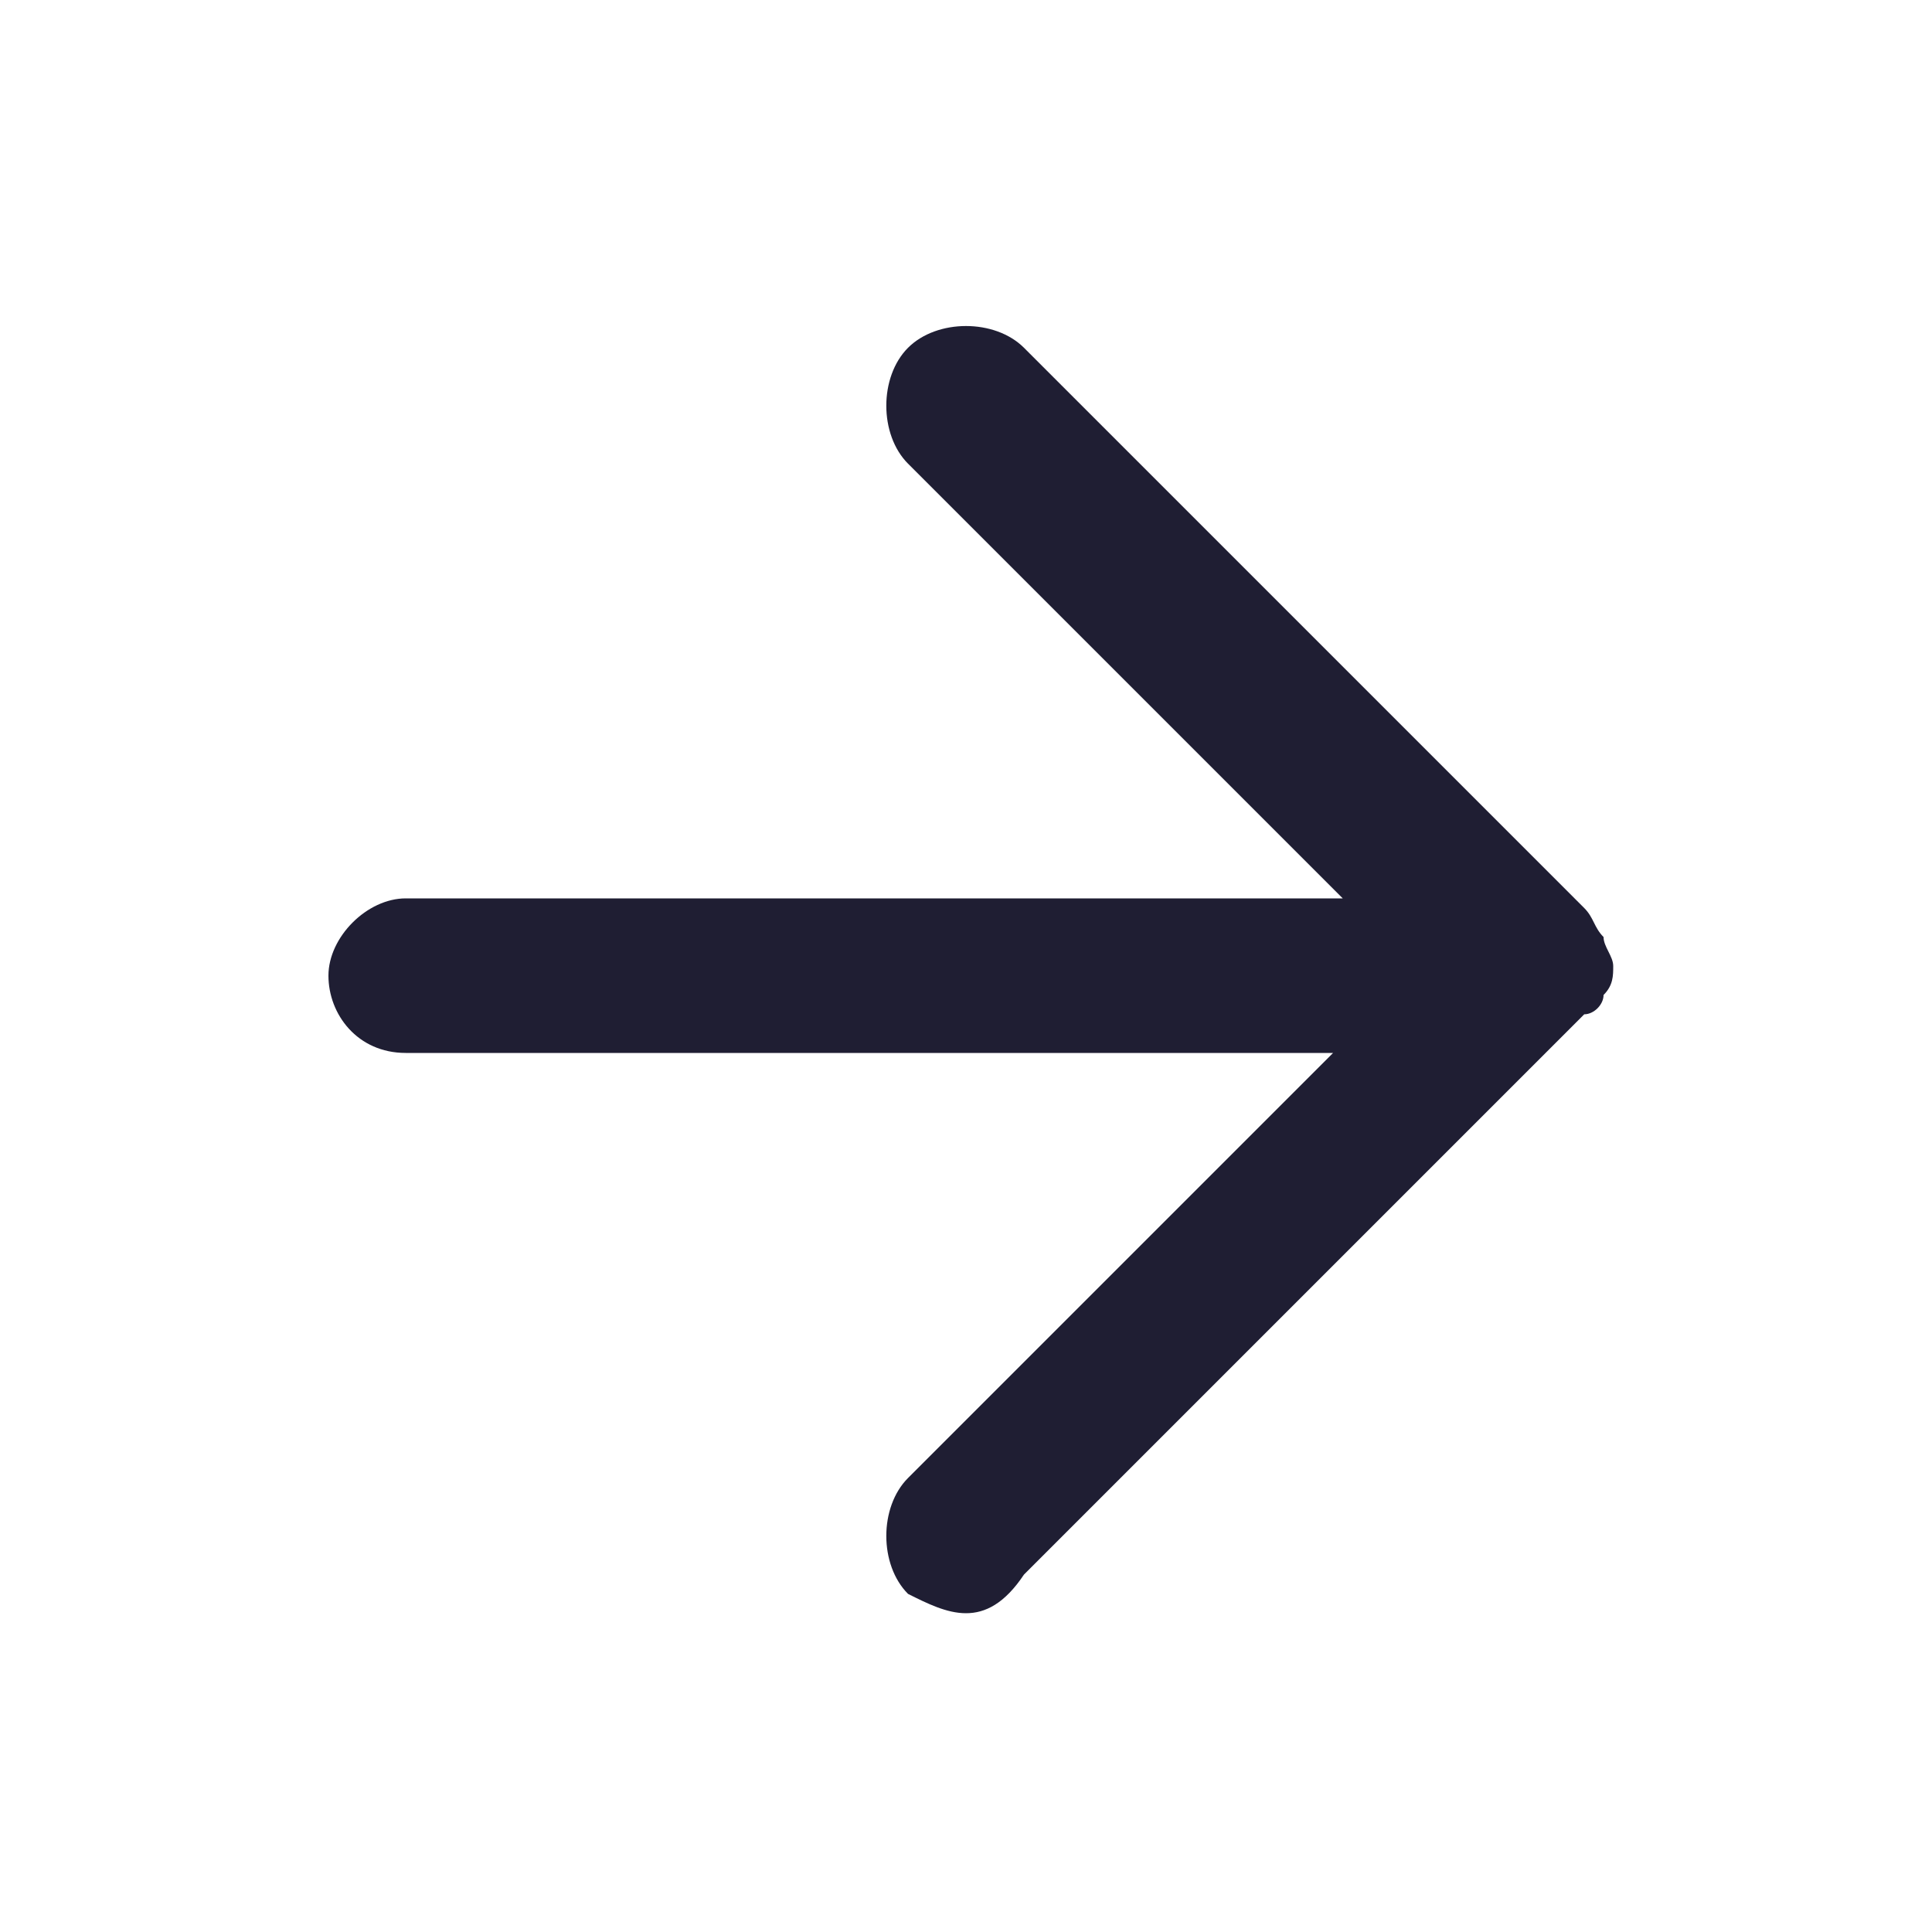 <?xml version="1.0" encoding="utf-8"?>
<!-- Generator: Adobe Illustrator 24.1.2, SVG Export Plug-In . SVG Version: 6.00 Build 0)  -->
<svg version="1.1" id="Layer_1" xmlns="http://www.w3.org/2000/svg" xmlns:xlink="http://www.w3.org/1999/xlink" x="0px" y="0px"
	 viewBox="0 0 20 20" style="enable-background:new 0 0 20 20;" xml:space="preserve">
<style type="text/css">
	.st0{fill:#1F1E33;}
</style>
<path class="st0" d="M10,16.7c-0.2,0-0.4-0.1-0.6-0.2c-0.3-0.3-0.3-0.9,0-1.2l4.4-4.4H4.2c-0.5,0-0.8-0.4-0.8-0.8s0.4-0.8,0.8-0.8
	h9.7L9.4,4.8c-0.3-0.3-0.3-0.9,0-1.2s0.9-0.3,1.2,0l5.8,5.8c0.1,0.1,0.1,0.2,0.2,0.3c0,0.1,0.1,0.2,0.1,0.3c0,0.1,0,0.2-0.1,0.3
	c0,0.1-0.1,0.2-0.2,0.2c0,0,0,0,0,0c0,0,0,0,0,0v0c0,0,0,0,0,0l-5.8,5.8C10.4,16.6,10.2,16.7,10,16.7z"/>
</svg>
